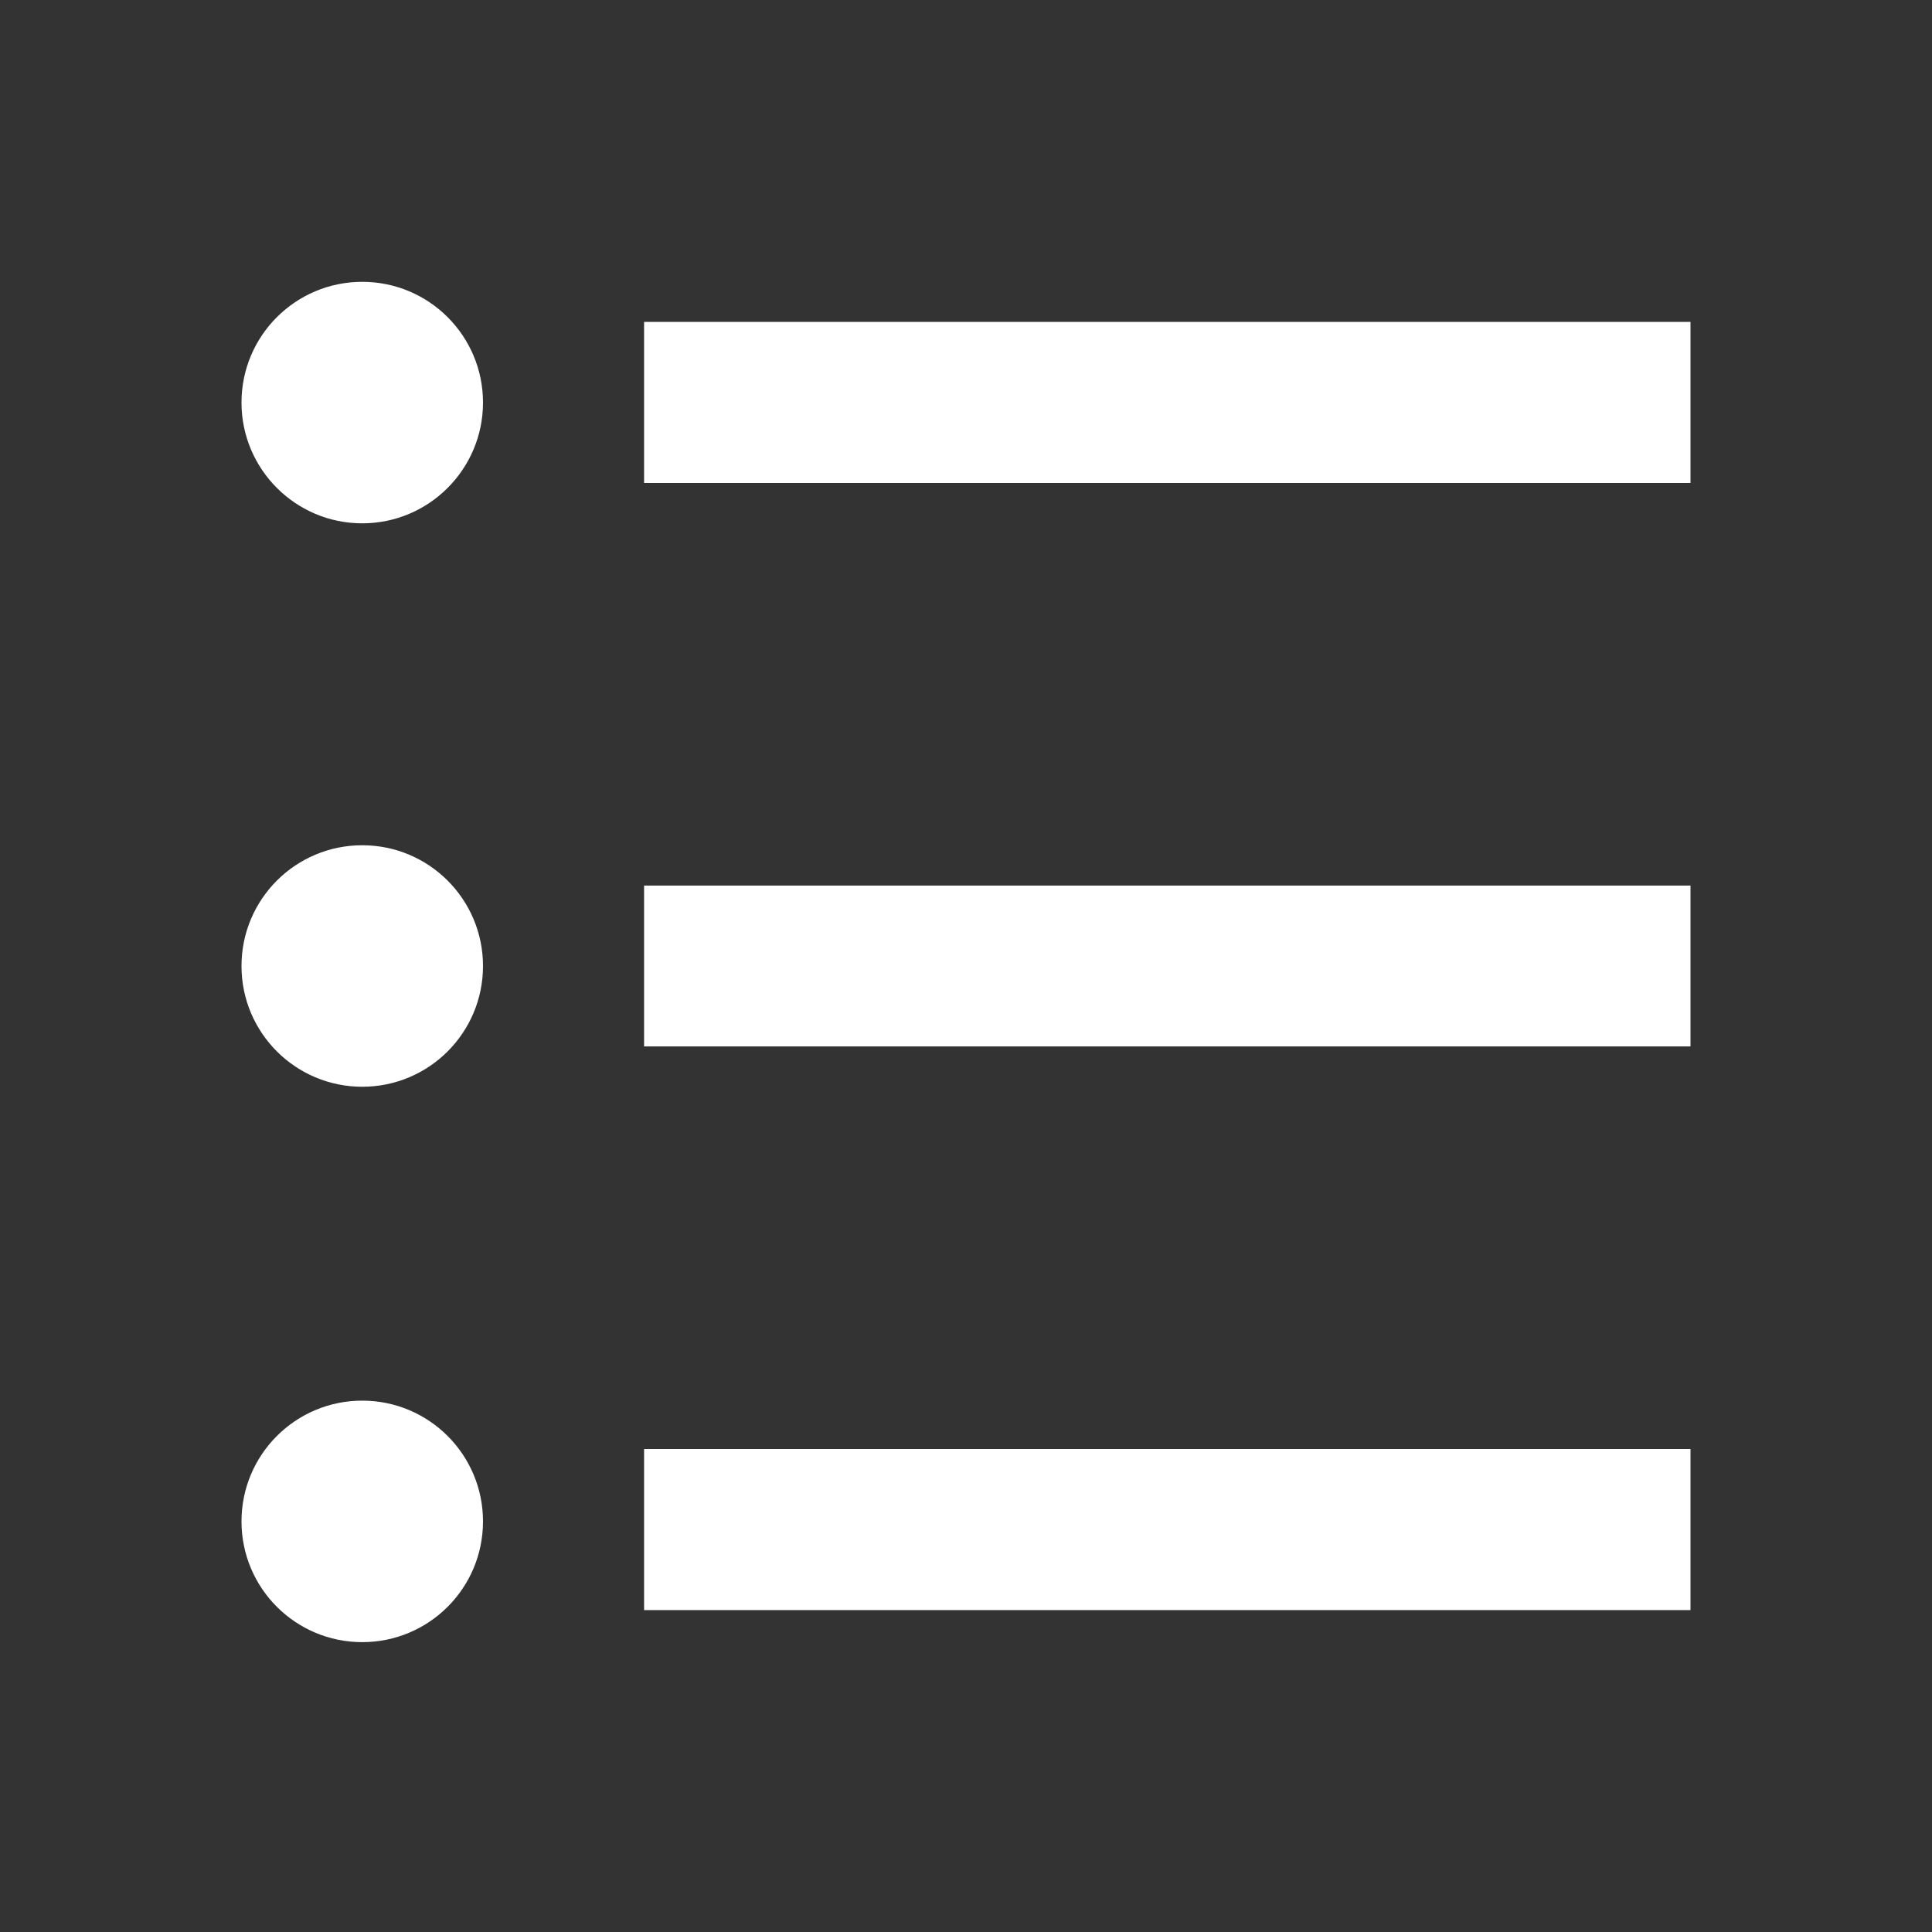 <?xml version="1.0" encoding="UTF-8"?>
<svg xmlns="http://www.w3.org/2000/svg" xmlns:xlink="http://www.w3.org/1999/xlink" width="32" height="32" viewBox="0 0 32 32" version="1.1">
<rect x="0" y="0" width="32" height="32" fill="#333333" stroke="none"/>
<g id="surface1">
<path style=" stroke:none;fill-rule:nonzero;fill:rgb(100%,100%,100%);fill-opacity:1;" d="M 10.668 5.332 L 28 5.332 L 28 8 L 10.668 8 Z M 6 8.668 C 4.895 8.668 4 7.77 4 6.668 C 4 5.562 4.895 4.668 6 4.668 C 7.105 4.668 8 5.562 8 6.668 C 8 7.77 7.105 8.668 6 8.668 Z M 6 18 C 4.895 18 4 17.105 4 16 C 4 14.895 4.895 14 6 14 C 7.105 14 8 14.895 8 16 C 8 17.105 7.105 18 6 18 Z M 6 27.199 C 4.895 27.199 4 26.305 4 25.199 C 4 24.094 4.895 23.199 6 23.199 C 7.105 23.199 8 24.094 8 25.199 C 8 26.305 7.105 27.199 6 27.199 Z M 10.668 14.668 L 28 14.668 L 28 17.332 L 10.668 17.332 Z M 10.668 24 L 28 24 L 28 26.668 L 10.668 26.668 Z M 10.668 24 "/>
</g>
</svg>
